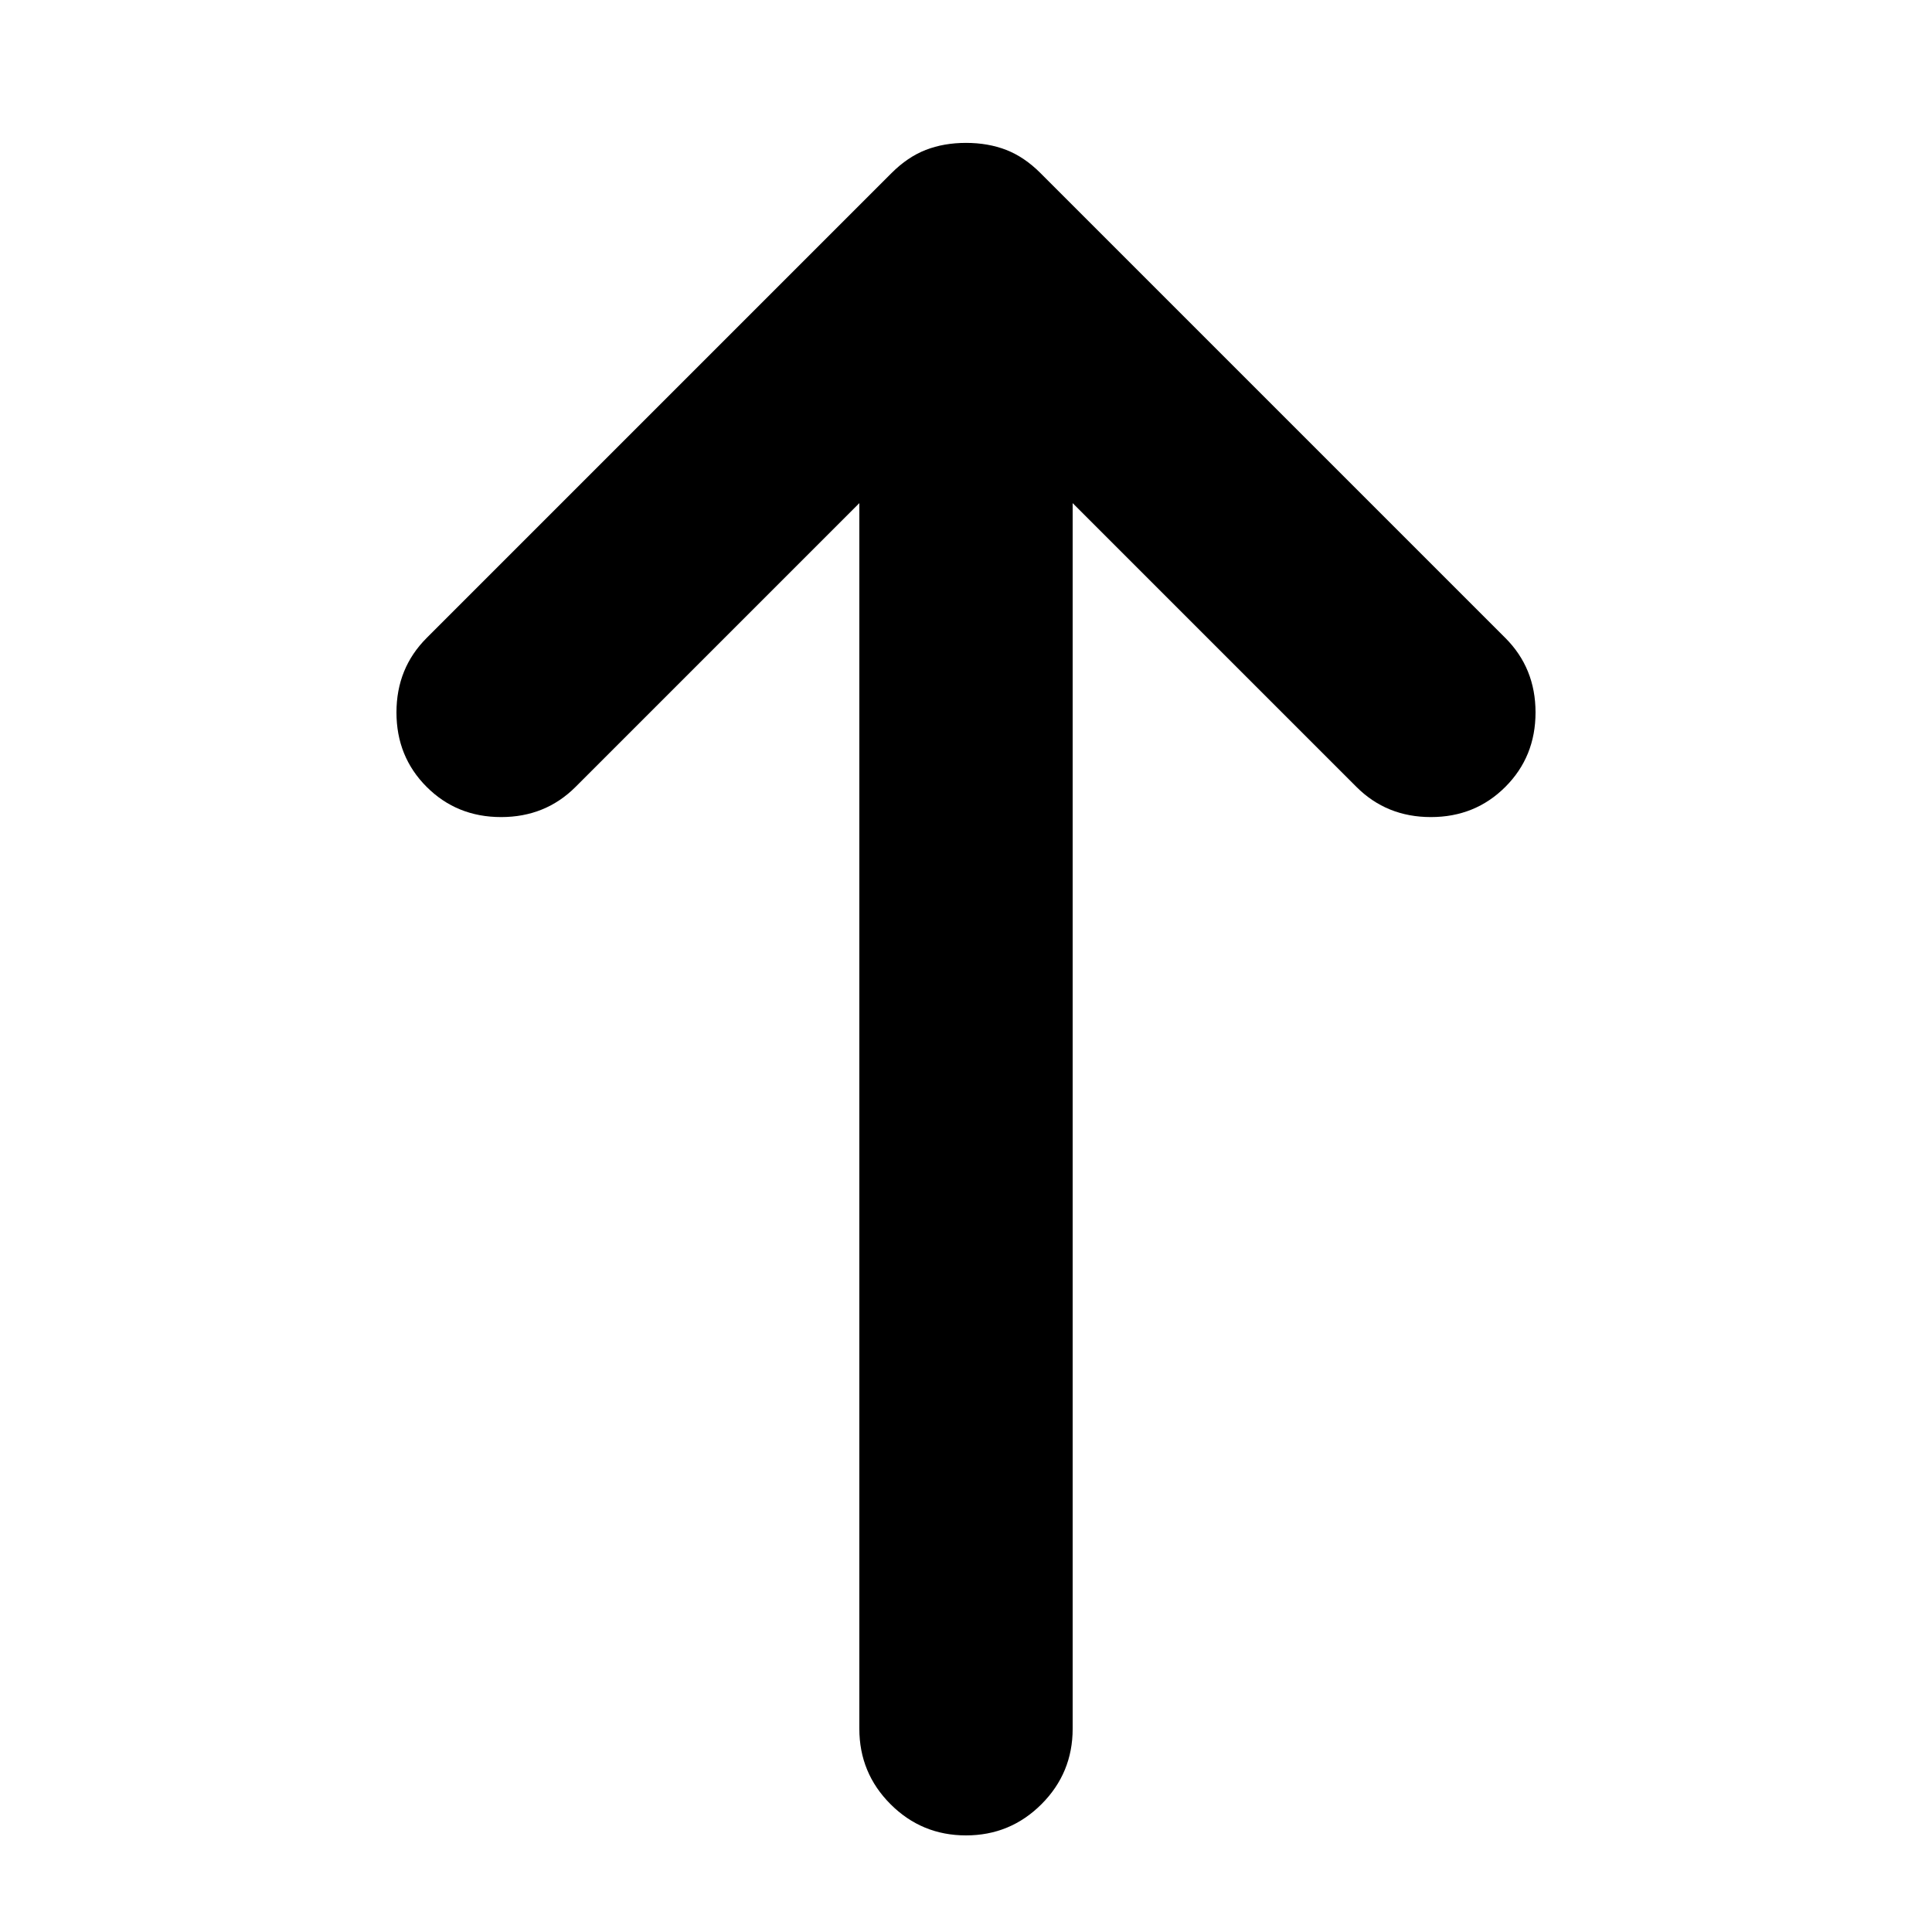 <svg xmlns="http://www.w3.org/2000/svg" height="24" viewBox="0 -960 960 960" width="24"><path d="M480-48q-22 0-37.5-15.5T427-101v-609L286-569q-15 15-37 15t-37-15q-15-15-15-37t15-37l231-231q8-8 17-11.5t20-3.5q11 0 20 3.5t17 11.5l231 231q15 15 15 37t-15 37q-15 15-37 15t-37-15L533-710v609q0 22-15.5 37.5T480-48Z"/></svg>